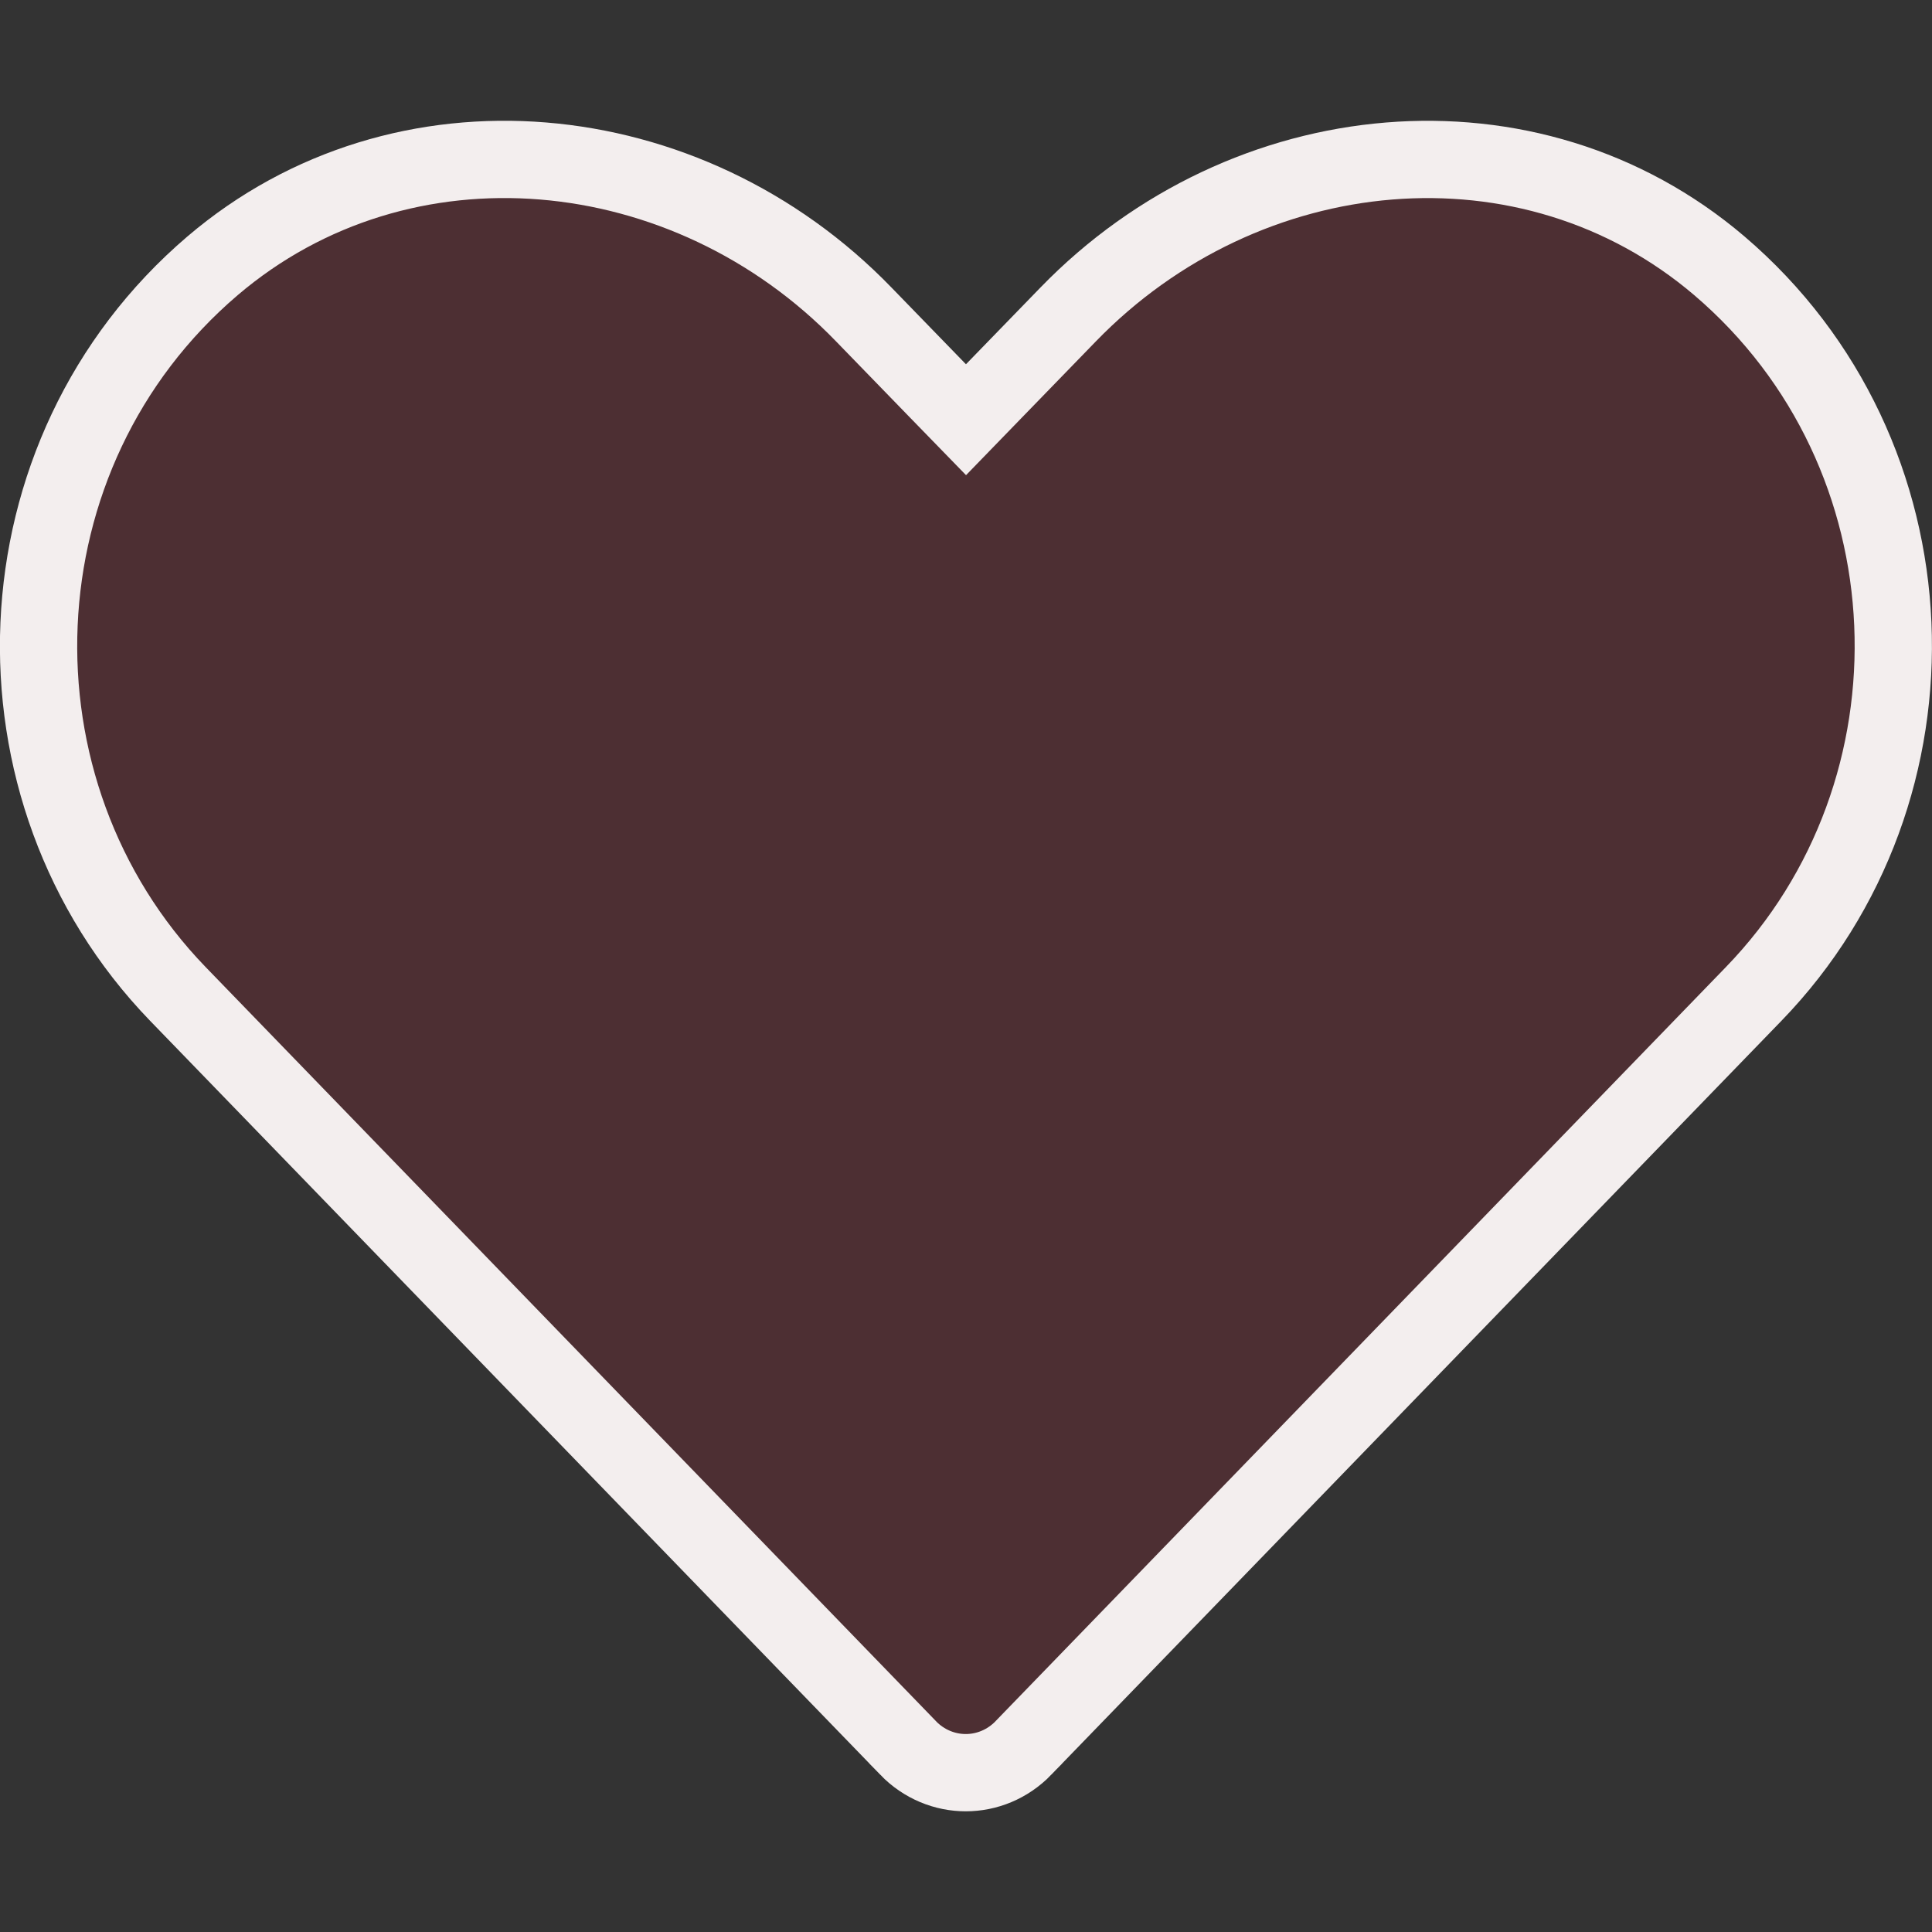 <svg width="25" height="25" viewBox="0 0 25 25" fill="none" xmlns="http://www.w3.org/2000/svg">
<rect x="0" y="0" width="25" height="25" fill="#333333" stroke="none"/>
<g clip-path="url(#clip0_785_1483)">
<path d="M13.82 4.071L13.821 4.07C16.115 1.703 19.797 1.35 22.248 3.439C25.092 5.866 25.243 10.229 22.692 12.862L22.692 12.862L13.244 22.617C13.244 22.618 13.244 22.618 13.244 22.618C12.83 23.045 12.164 23.045 11.75 22.618C11.75 22.618 11.75 22.618 11.75 22.617L2.302 12.862C-0.244 10.229 -0.093 5.866 2.751 3.439C5.203 1.349 8.889 1.703 11.178 4.07L11.179 4.071L12.141 5.062L12.5 5.431L12.858 5.062L13.82 4.071Z" fill="#E71D36" fill-opacity="0.15" stroke="#F3EEEE"/>
</g>
<defs>
<clipPath id="clip0_785_1483">
<rect width="25" height="25" fill="white"/>
</clipPath>
</defs>
</svg>
